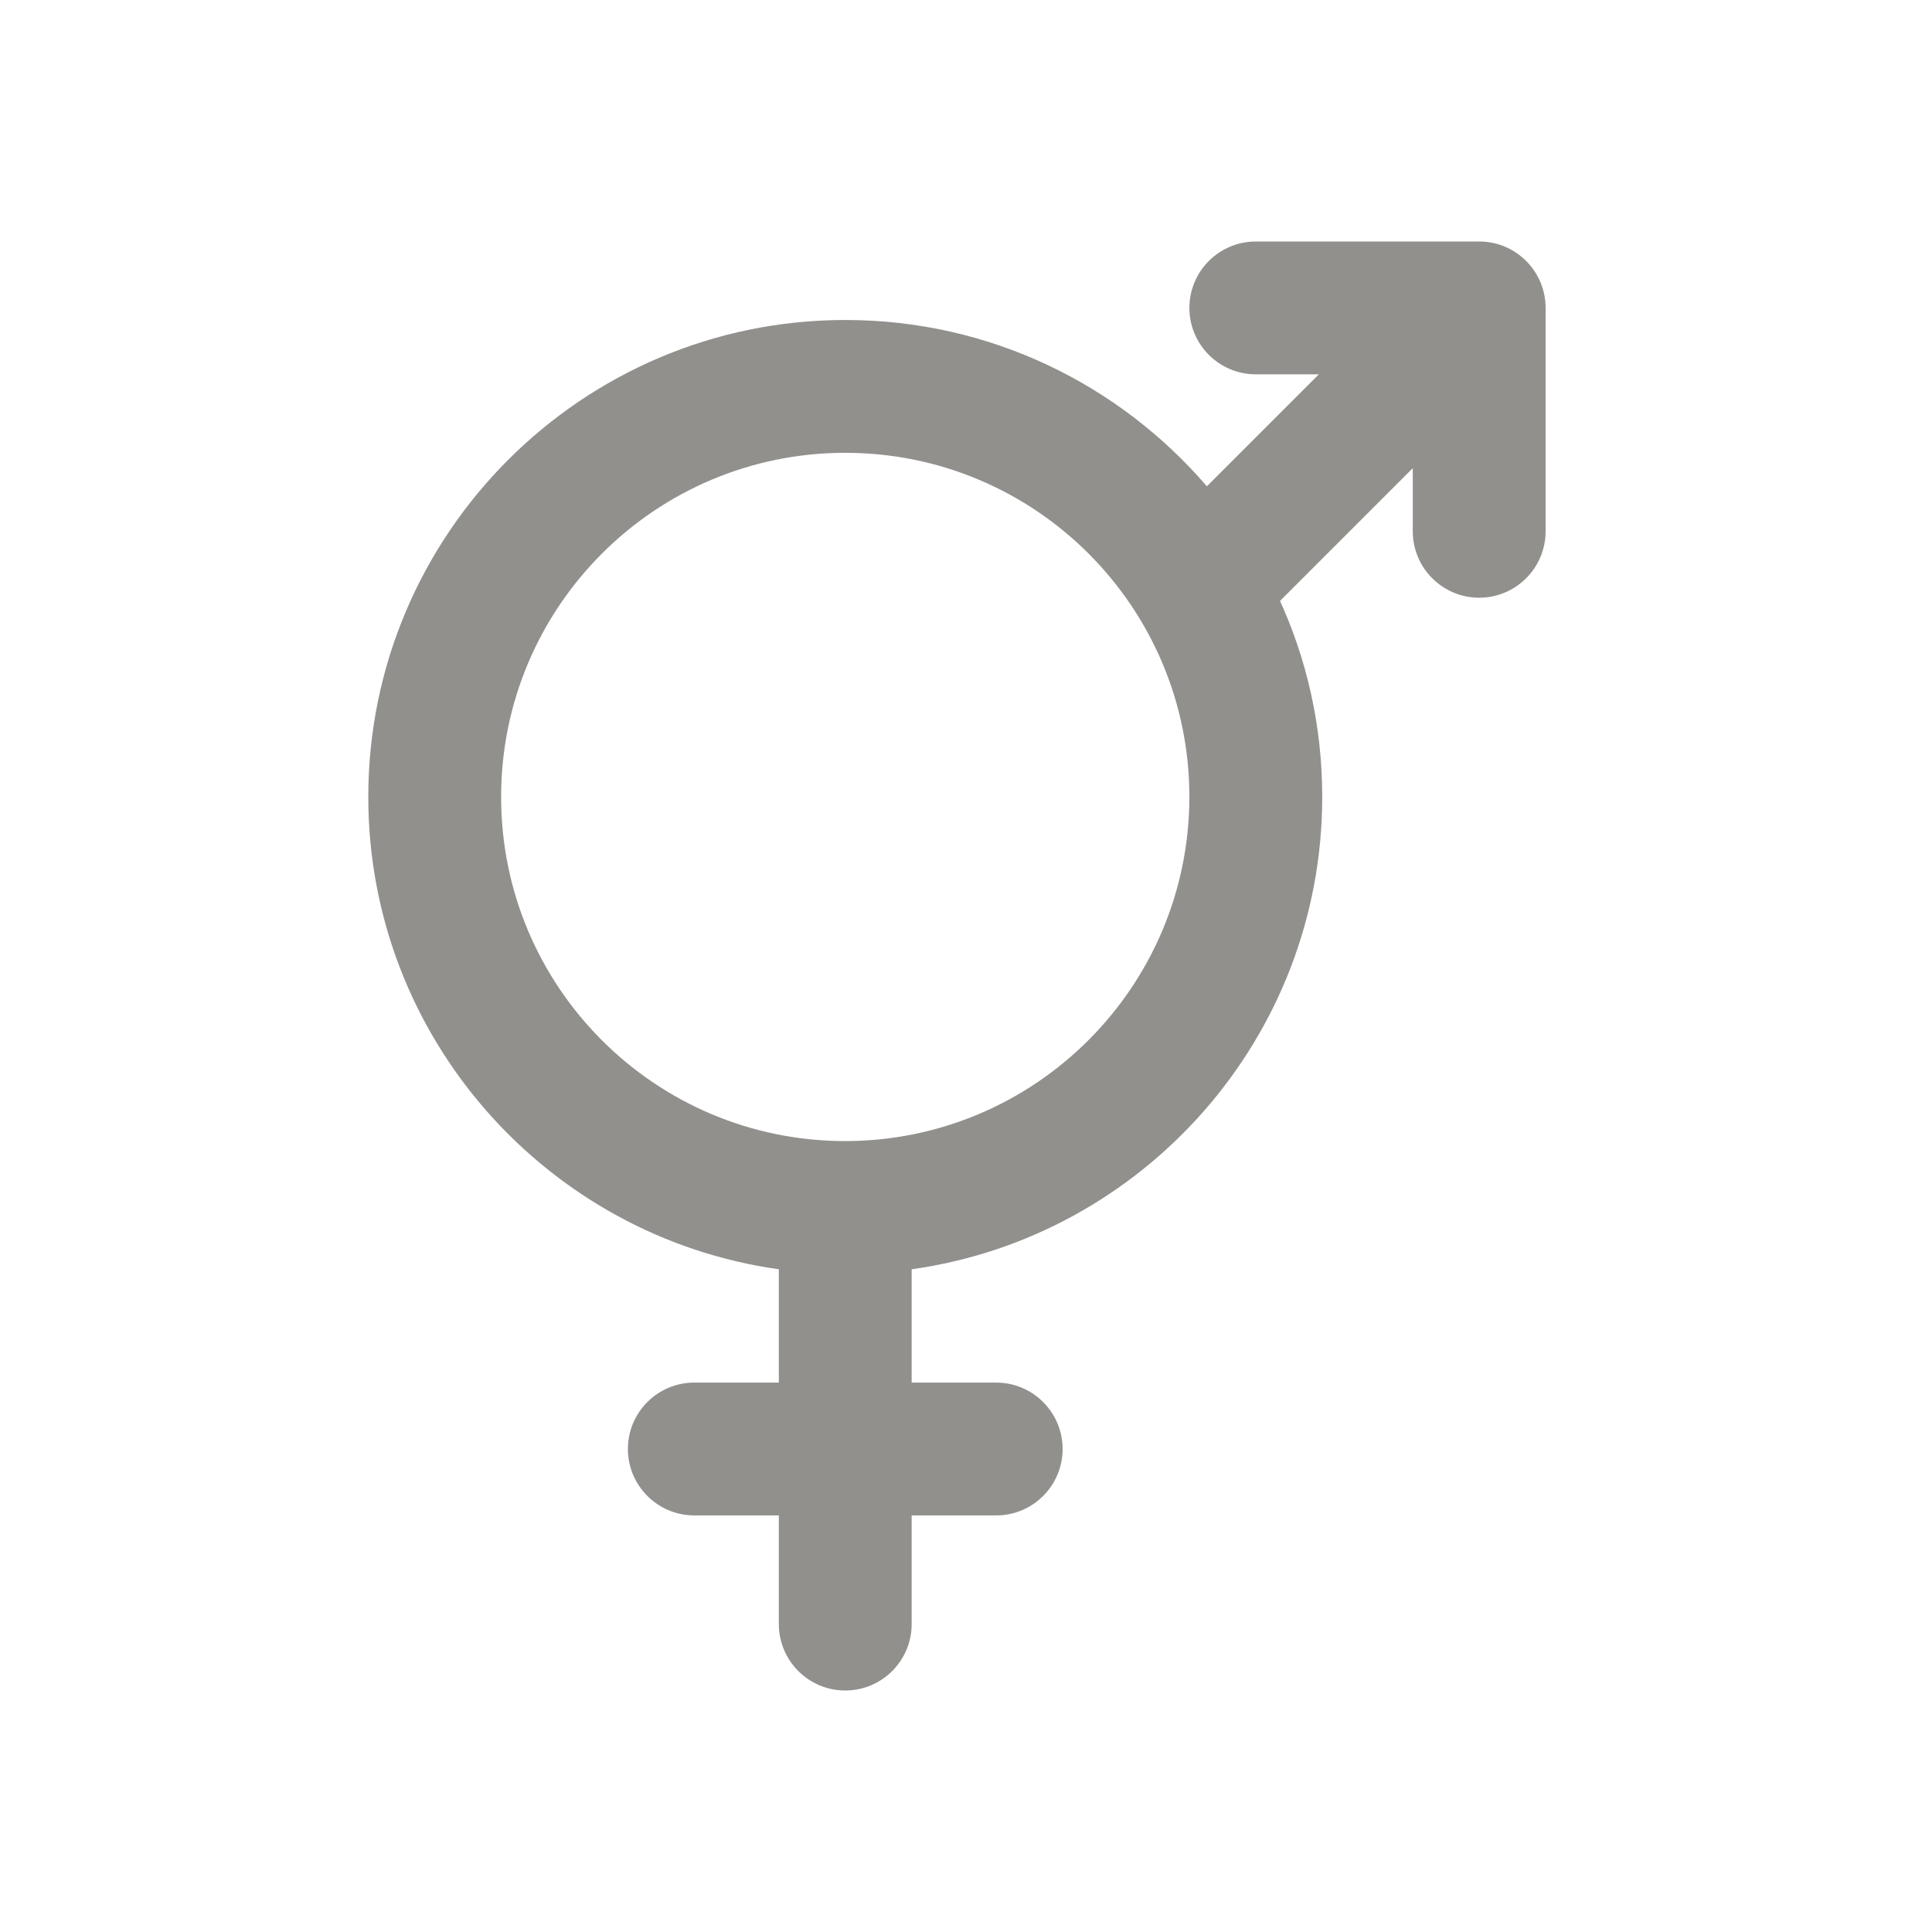<!-- Generated by IcoMoon.io -->
<svg version="1.1" xmlns="http://www.w3.org/2000/svg" width="40" height="40" viewBox="0 0 40 40">
<title>io-male-female</title>
<path fill="#91908d" d="M30.625 5h-4.625c-0.759 0-1.375 0.616-1.375 1.375s0.616 1.375 1.375 1.375v0h1.306l-2.319 2.318c-1.818-2.113-4.496-3.443-7.484-3.443-0.001 0-0.002 0-0.003 0h0c-5.445 0-9.875 4.43-9.875 9.875 0 4.979 3.704 9.107 8.5 9.779v2.346h-1.75c-0.759 0-1.375 0.616-1.375 1.375s0.616 1.375 1.375 1.375v0h1.75v2.25c0 0.759 0.616 1.375 1.375 1.375s1.375-0.616 1.375-1.375v0-2.25h1.75c0.759 0 1.375-0.616 1.375-1.375s-0.616-1.375-1.375-1.375v0h-1.75v-2.346c4.796-0.671 8.5-4.8 8.5-9.779 0-0.001 0-0.003 0-0.005 0-1.469-0.322-2.862-0.9-4.113l0.025 0.061 2.75-2.75v1.307c0 0.759 0.616 1.375 1.375 1.375s1.375-0.616 1.375-1.375v0-4.625c0-0.759-0.616-1.375-1.375-1.375v0zM17.5 23.625c-3.935 0-7.125-3.19-7.125-7.125s3.19-7.125 7.125-7.125c3.935 0 7.125 3.19 7.125 7.125v0c-0.005 3.933-3.192 7.12-7.125 7.125h-0z"></path>
</svg>
